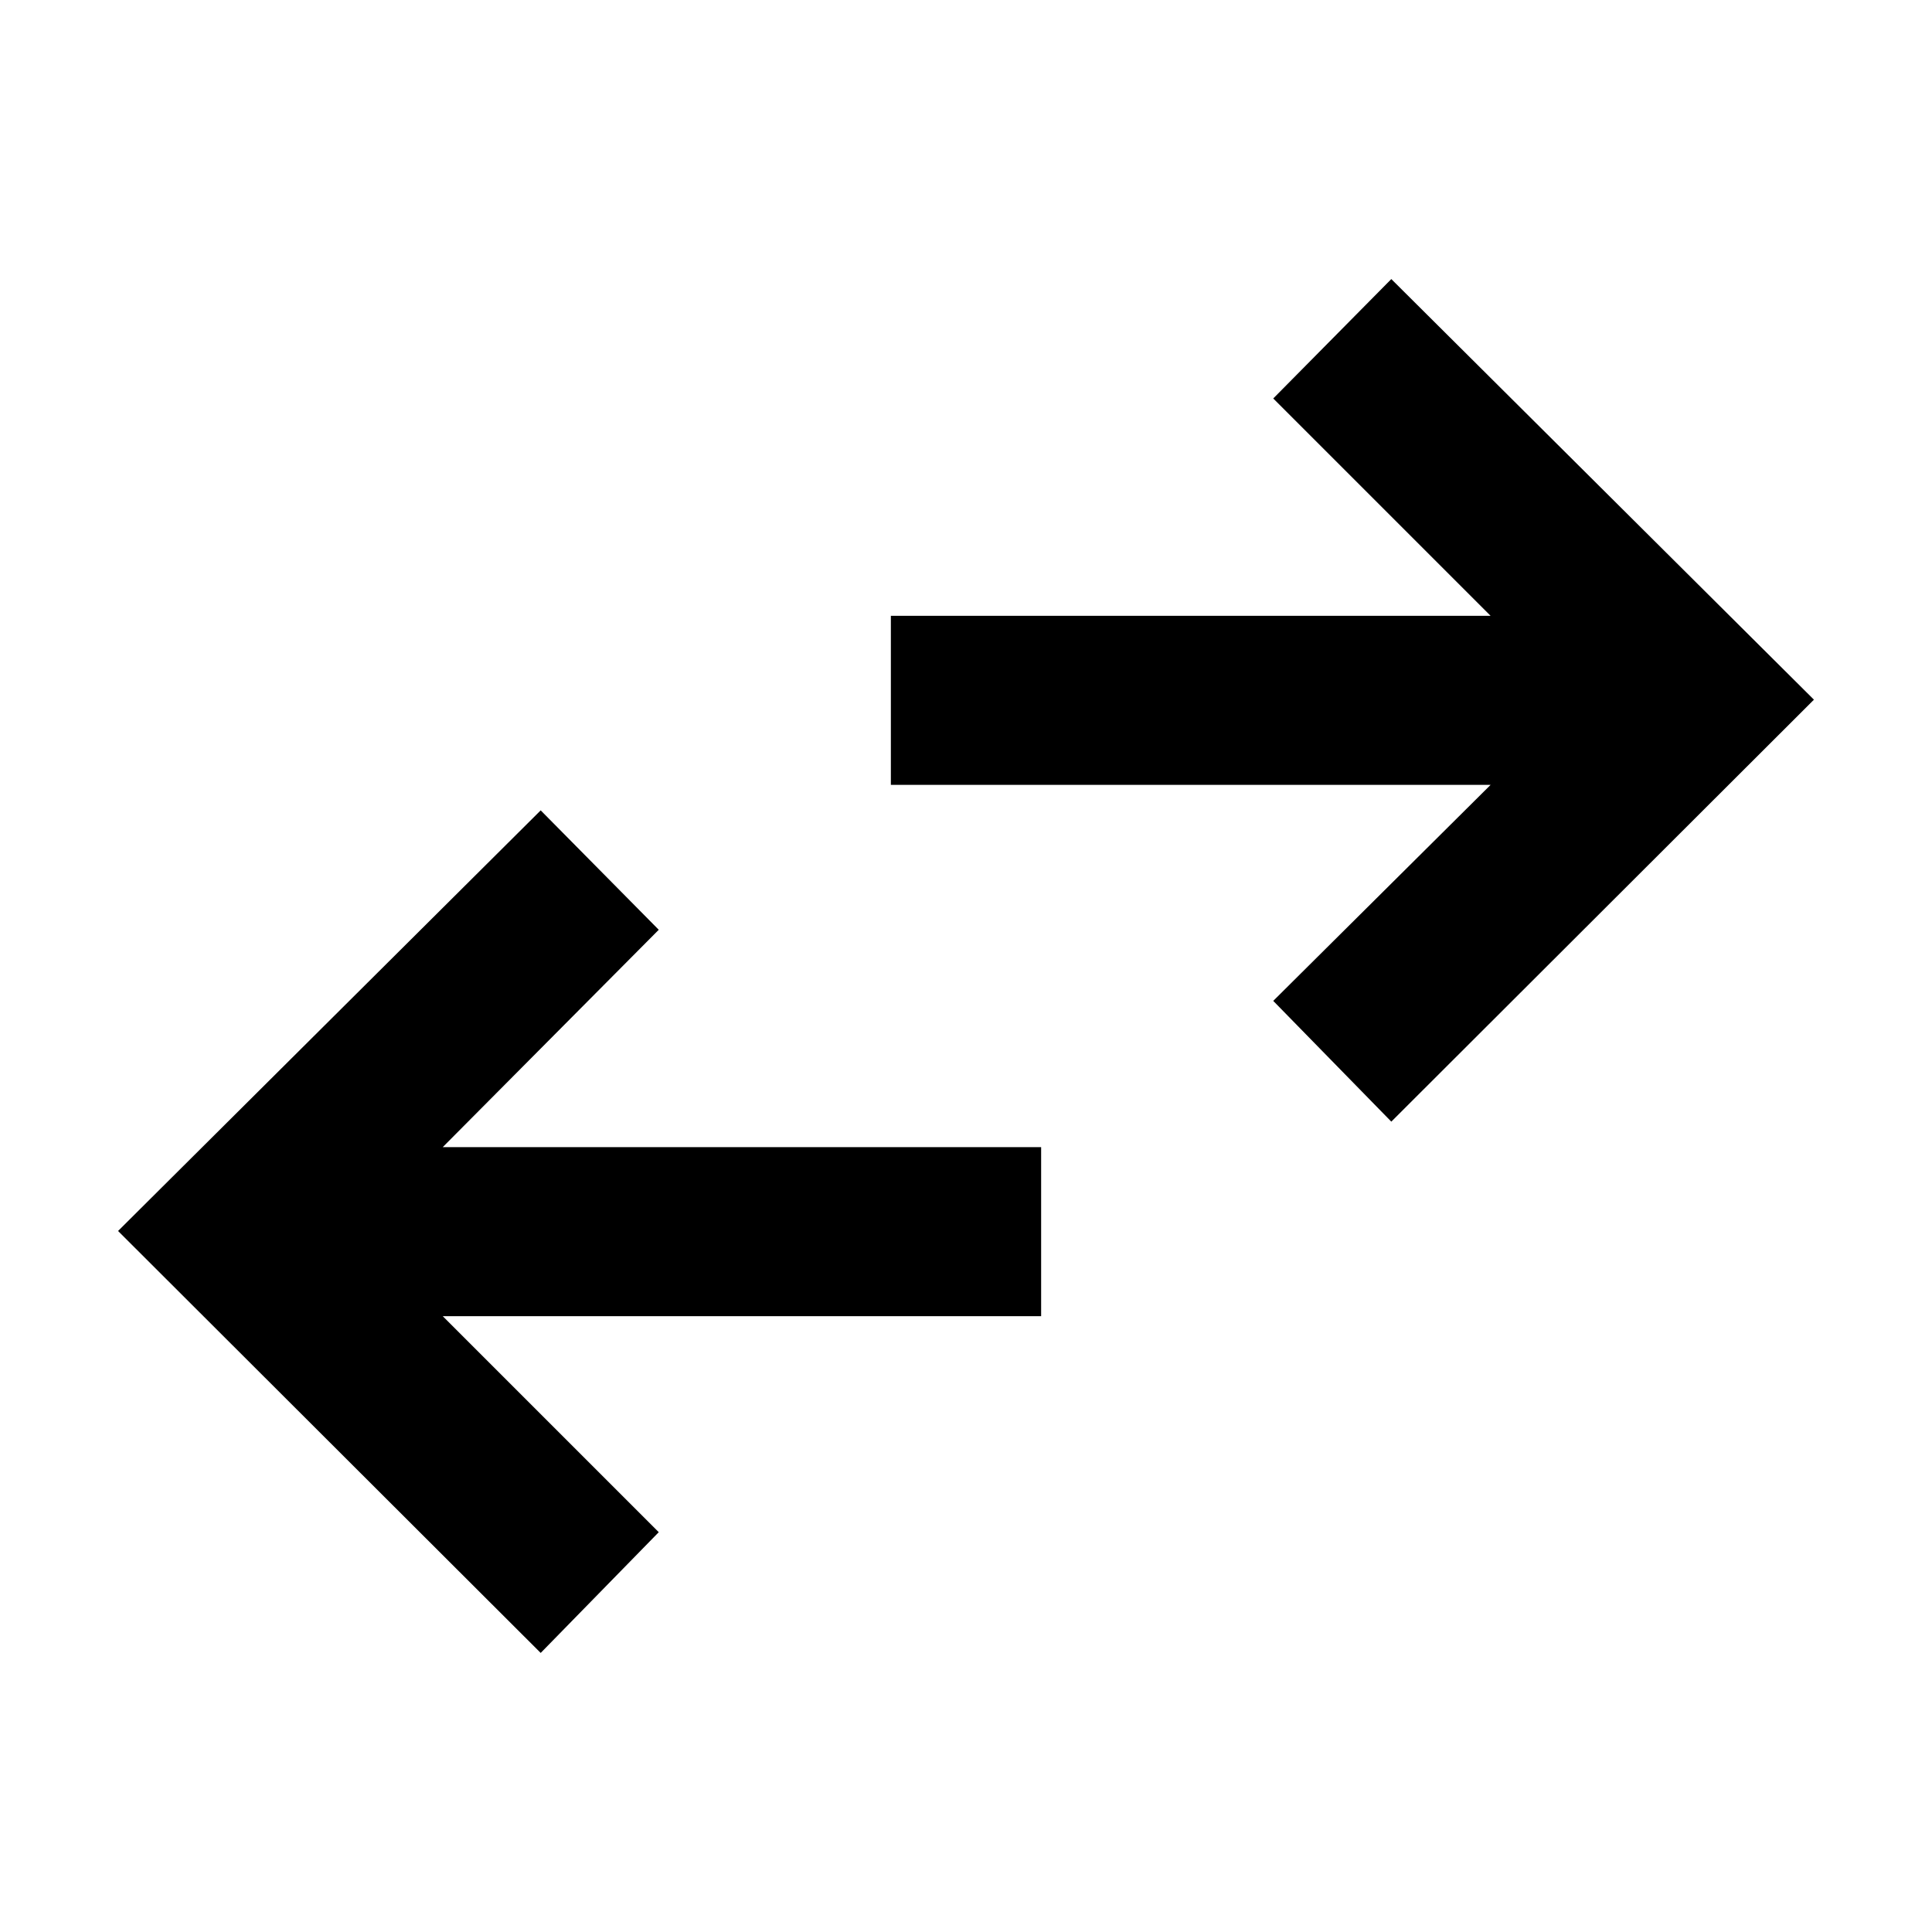 <svg xmlns="http://www.w3.org/2000/svg" height="40" viewBox="0 -960 960 960" width="40"><path d="m268.667-138.667-210-209.666 210-209L327.333-498 219.999-390h297.334v84H219.999l107.334 107.333-58.666 60Zm422.666-264-58.666-60L740.668-570H442.667v-84h298.001L632.667-762l58.666-59.333 210 209-210 209.666Z"/></svg>